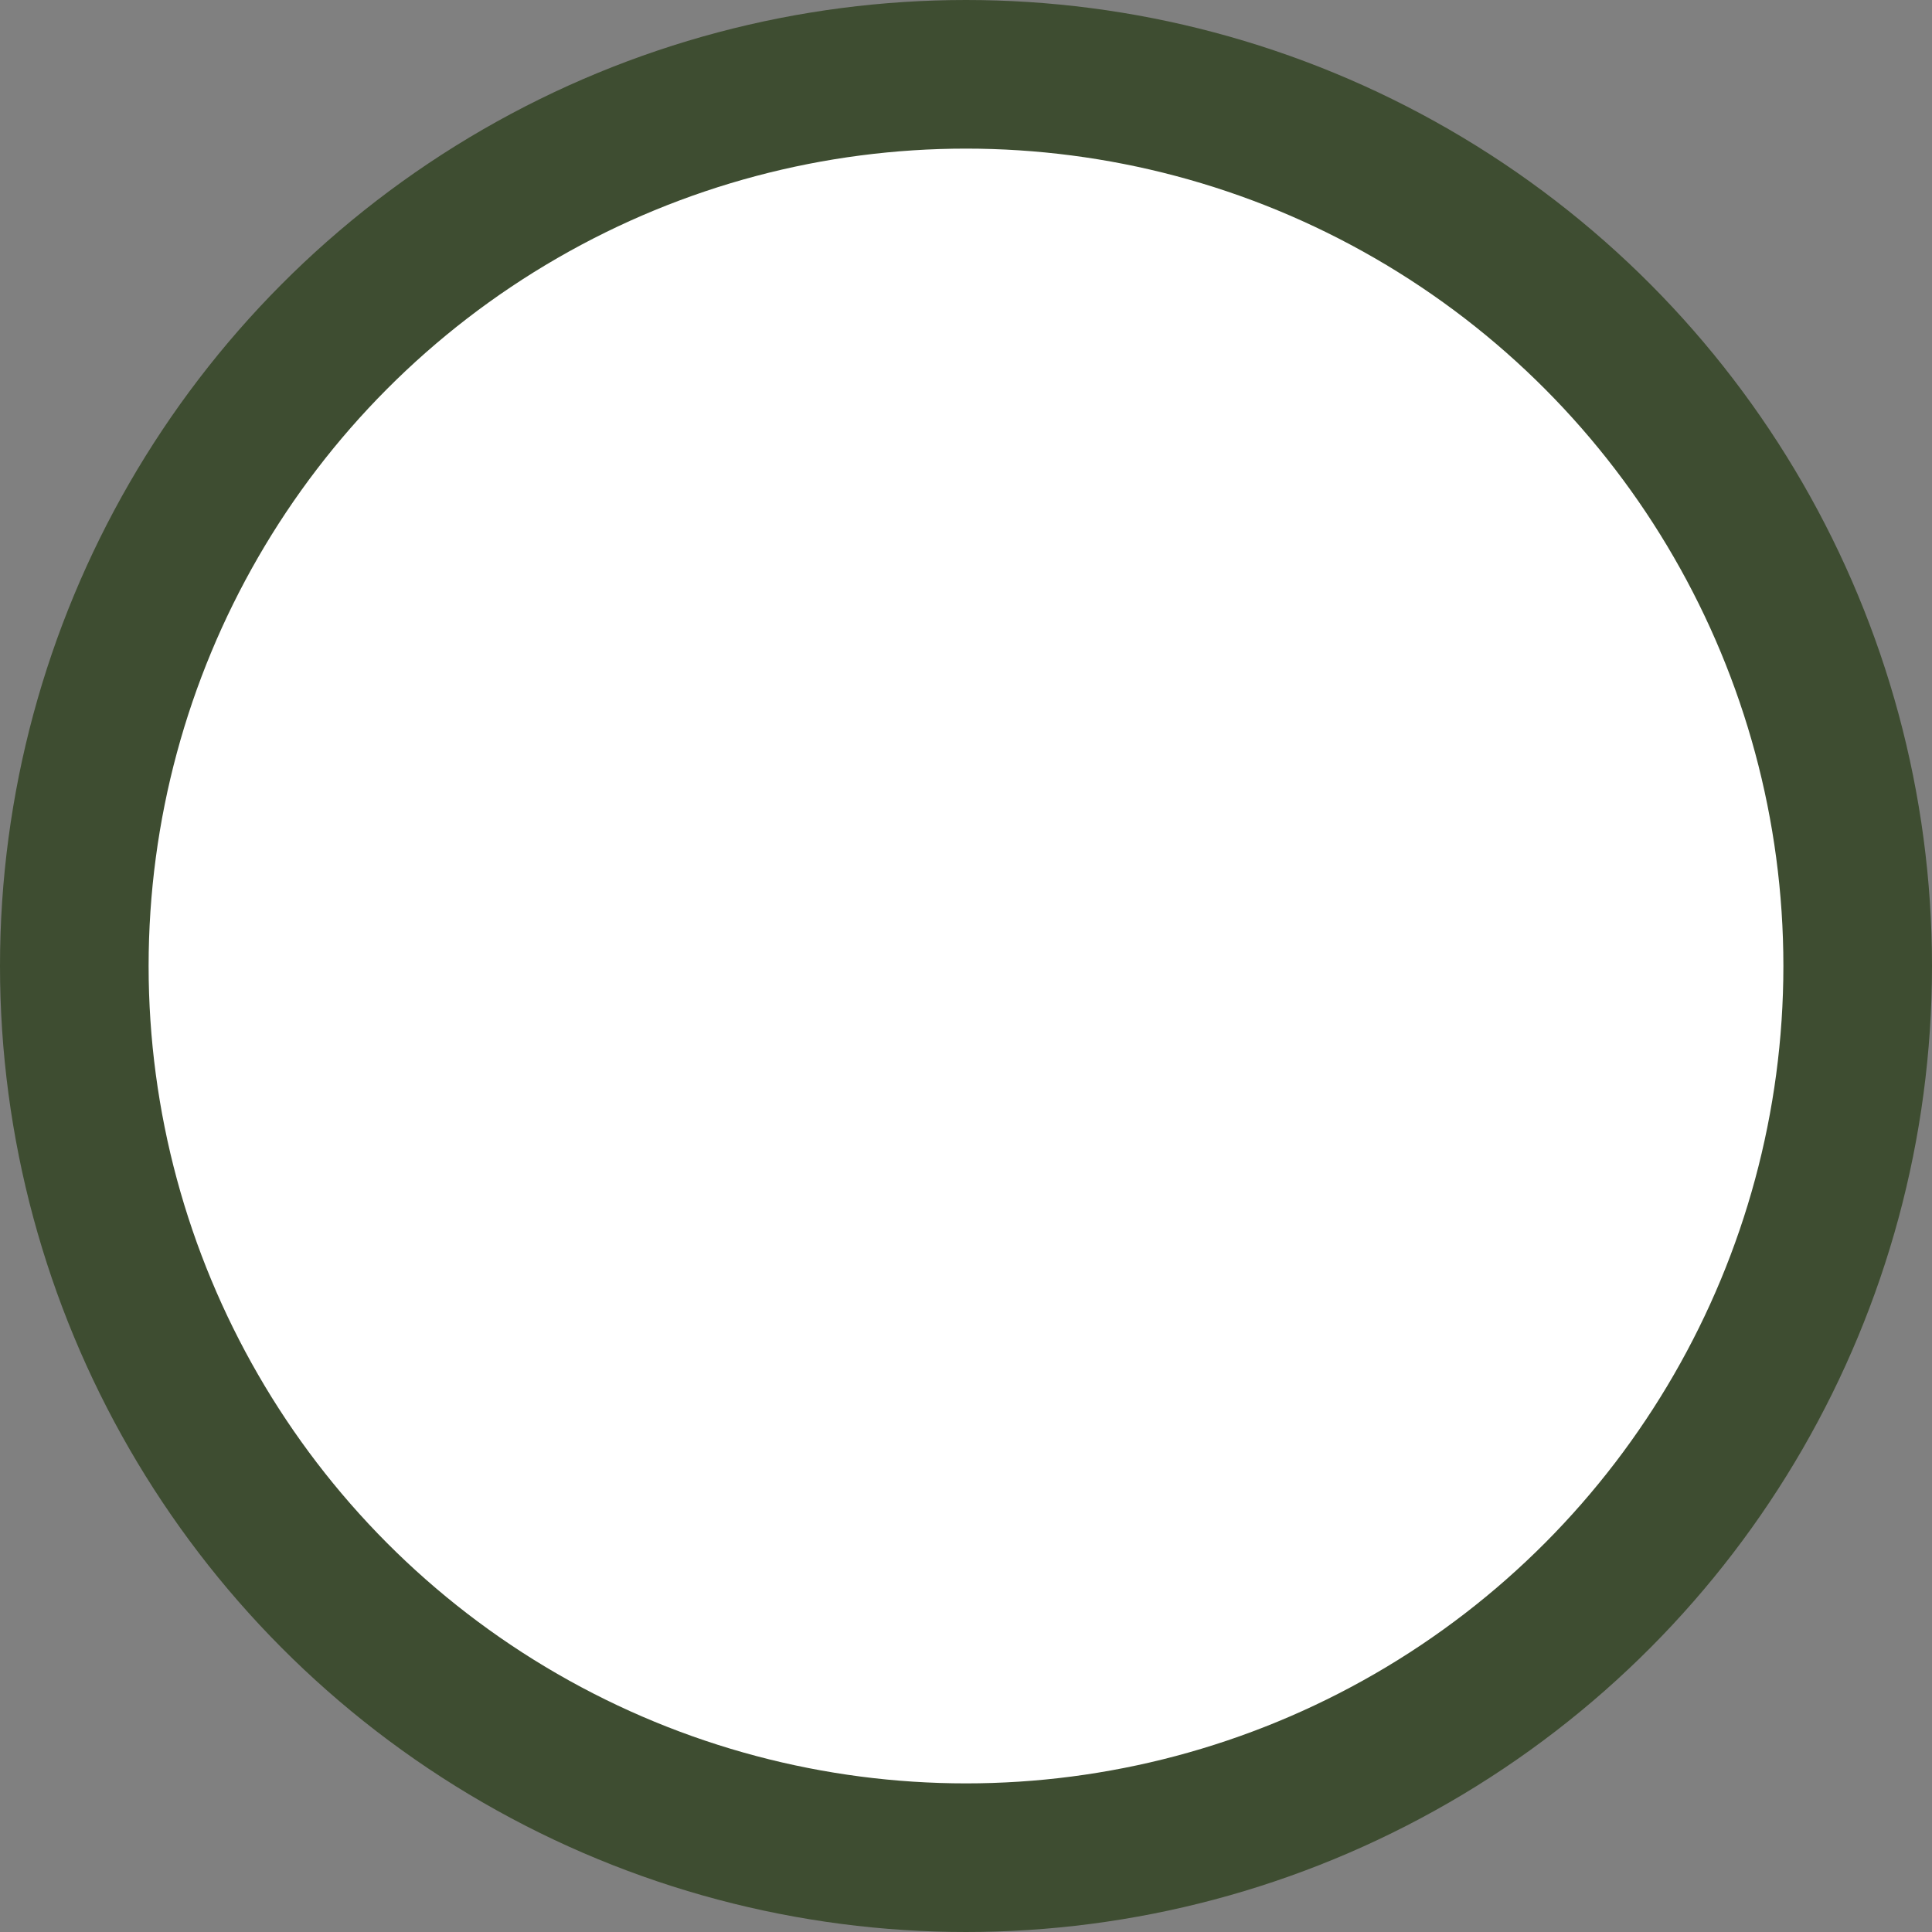 <svg width="13" height="13" viewBox="0 0 13 13" fill="none" xmlns="http://www.w3.org/2000/svg">
  <rect x="0" y="0" width="13" height="13" fill="#808080" stroke="none"/>
  <circle cx="6.5" cy="6.5" r="6" fill="white" stroke="#3E4D31" />
</svg>
